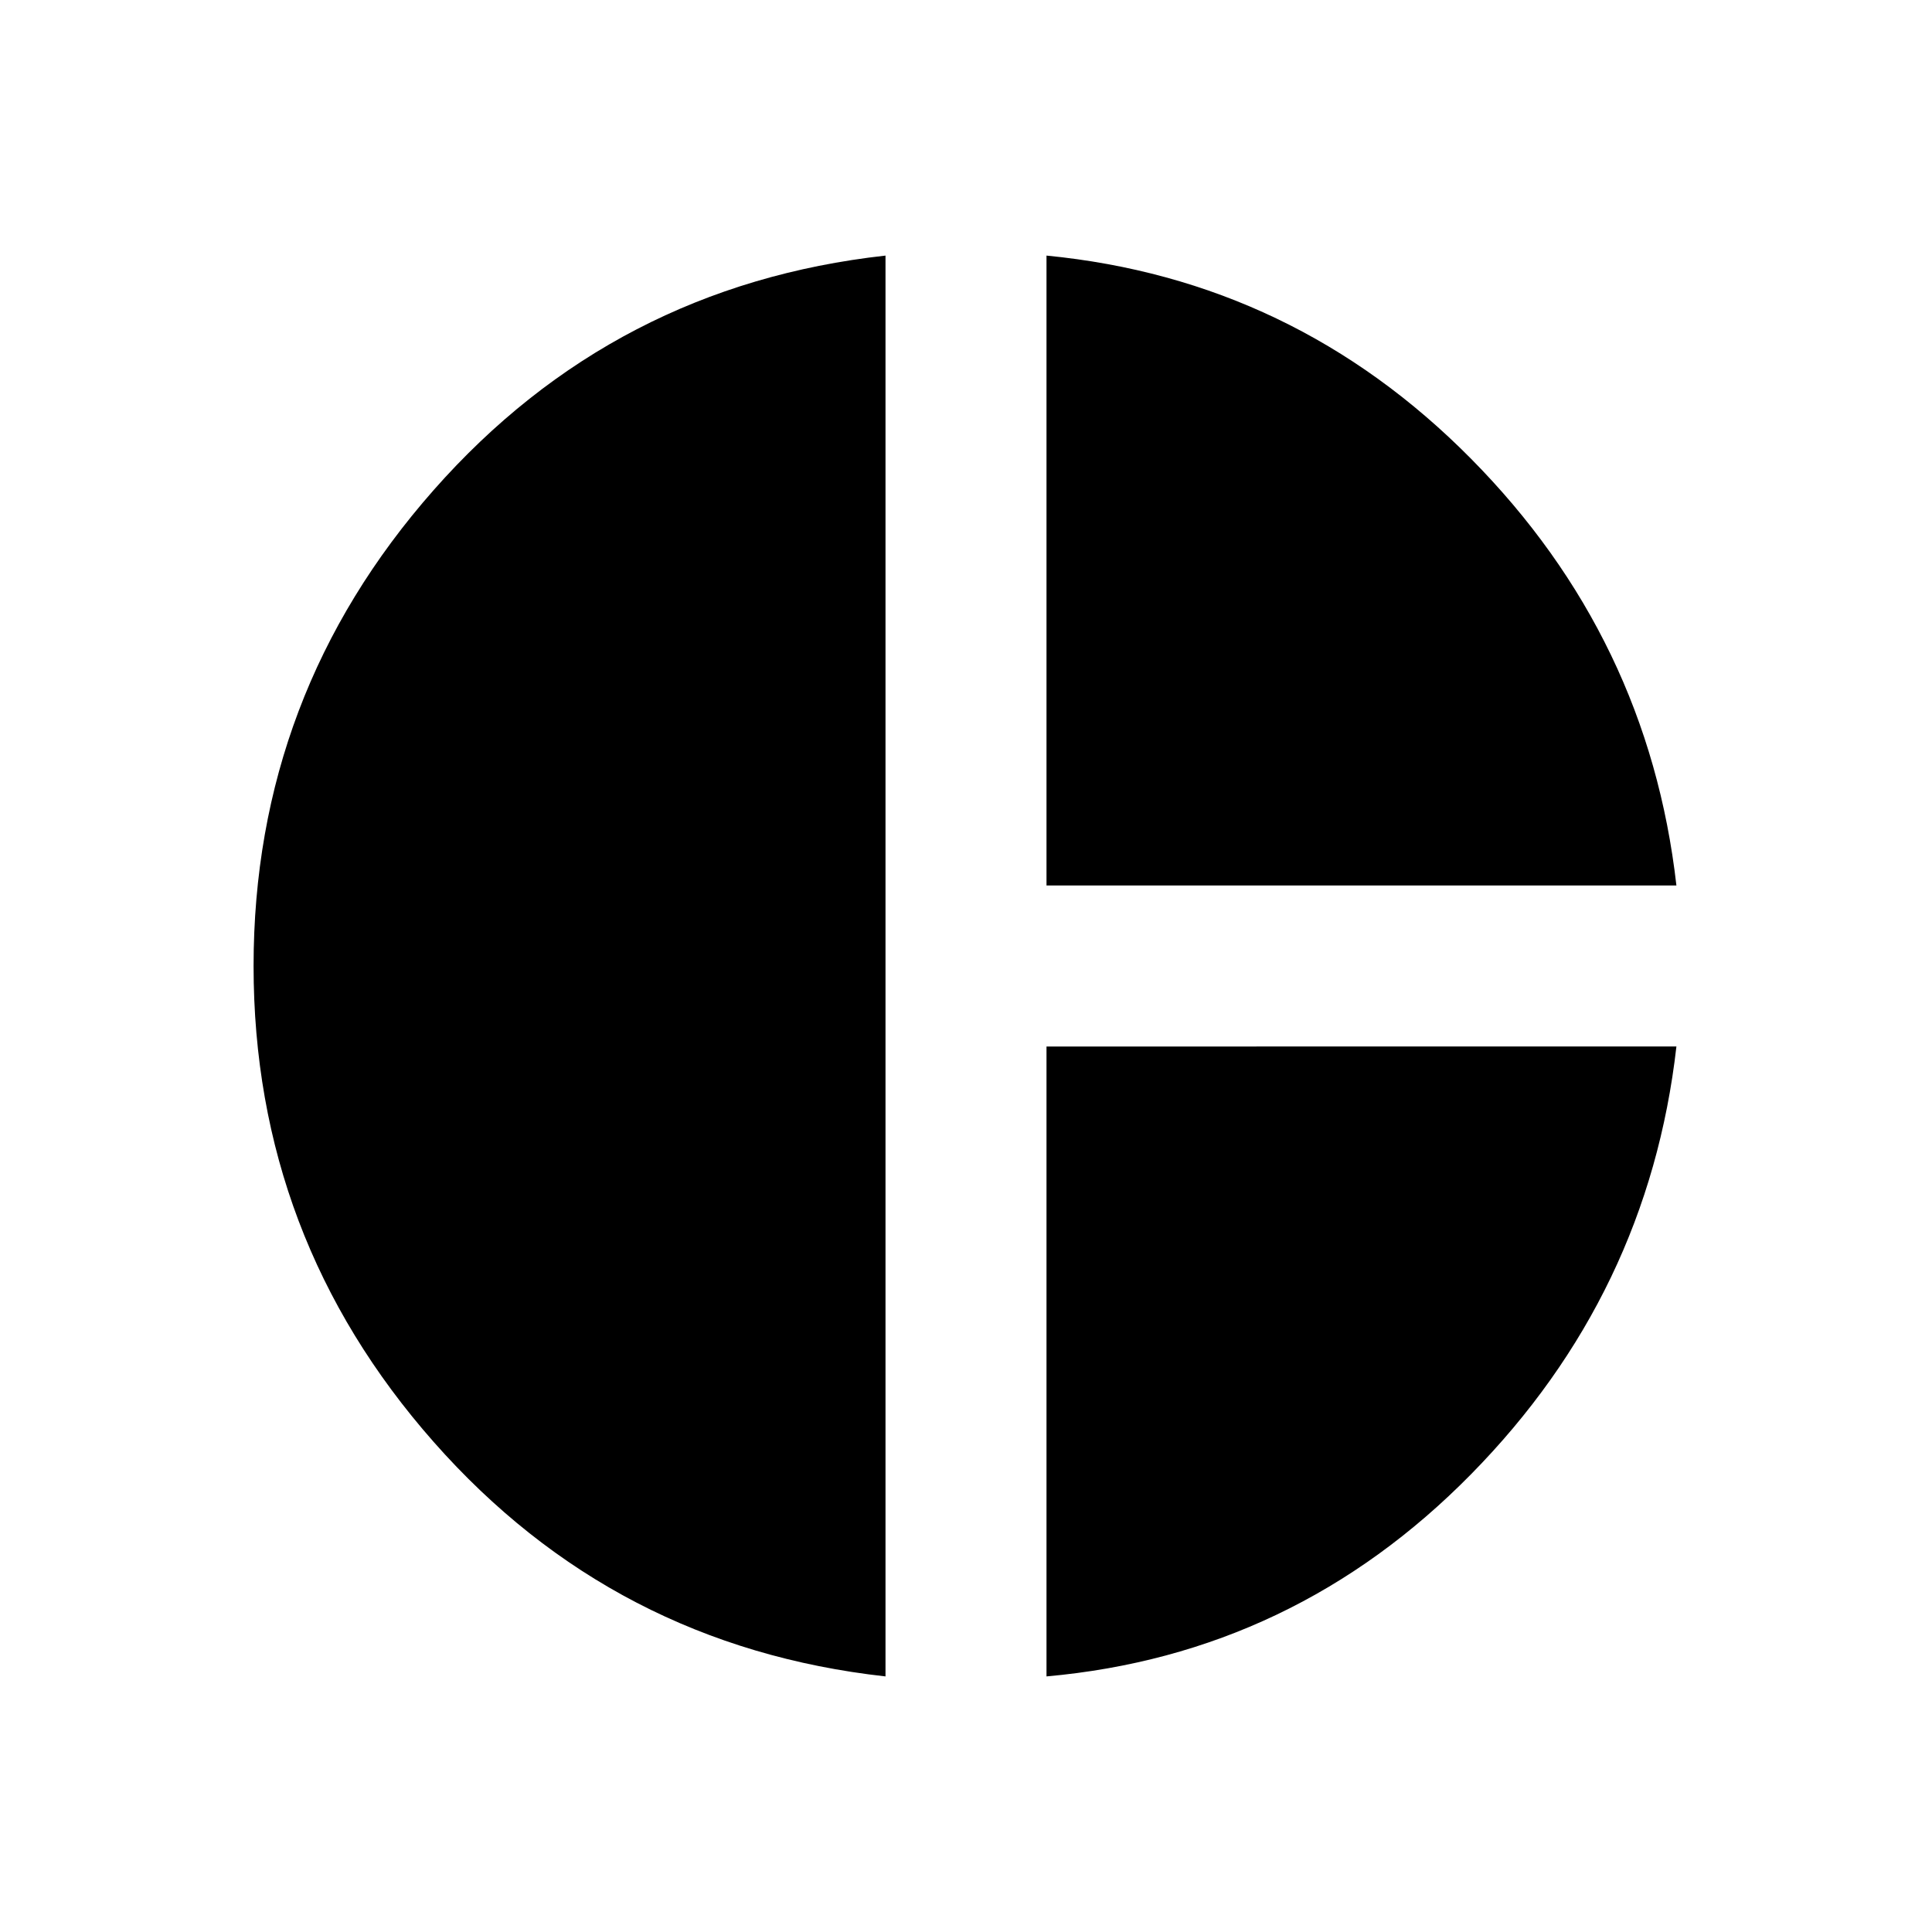 <svg xmlns="http://www.w3.org/2000/svg" width="48" height="48" viewBox="0 0 48 48"><path d="M26 22h15.65q-.7-6.15-5.1-10.6Q32.15 6.95 26 6.35Zm-4 19.65V6.35q-6.75.75-11.225 5.825T6.3 24q0 6.75 4.475 11.825Q15.25 40.9 22 41.65Zm4 0q6.15-.55 10.55-5.025 4.4-4.475 5.1-10.625H26Z"/></svg>
